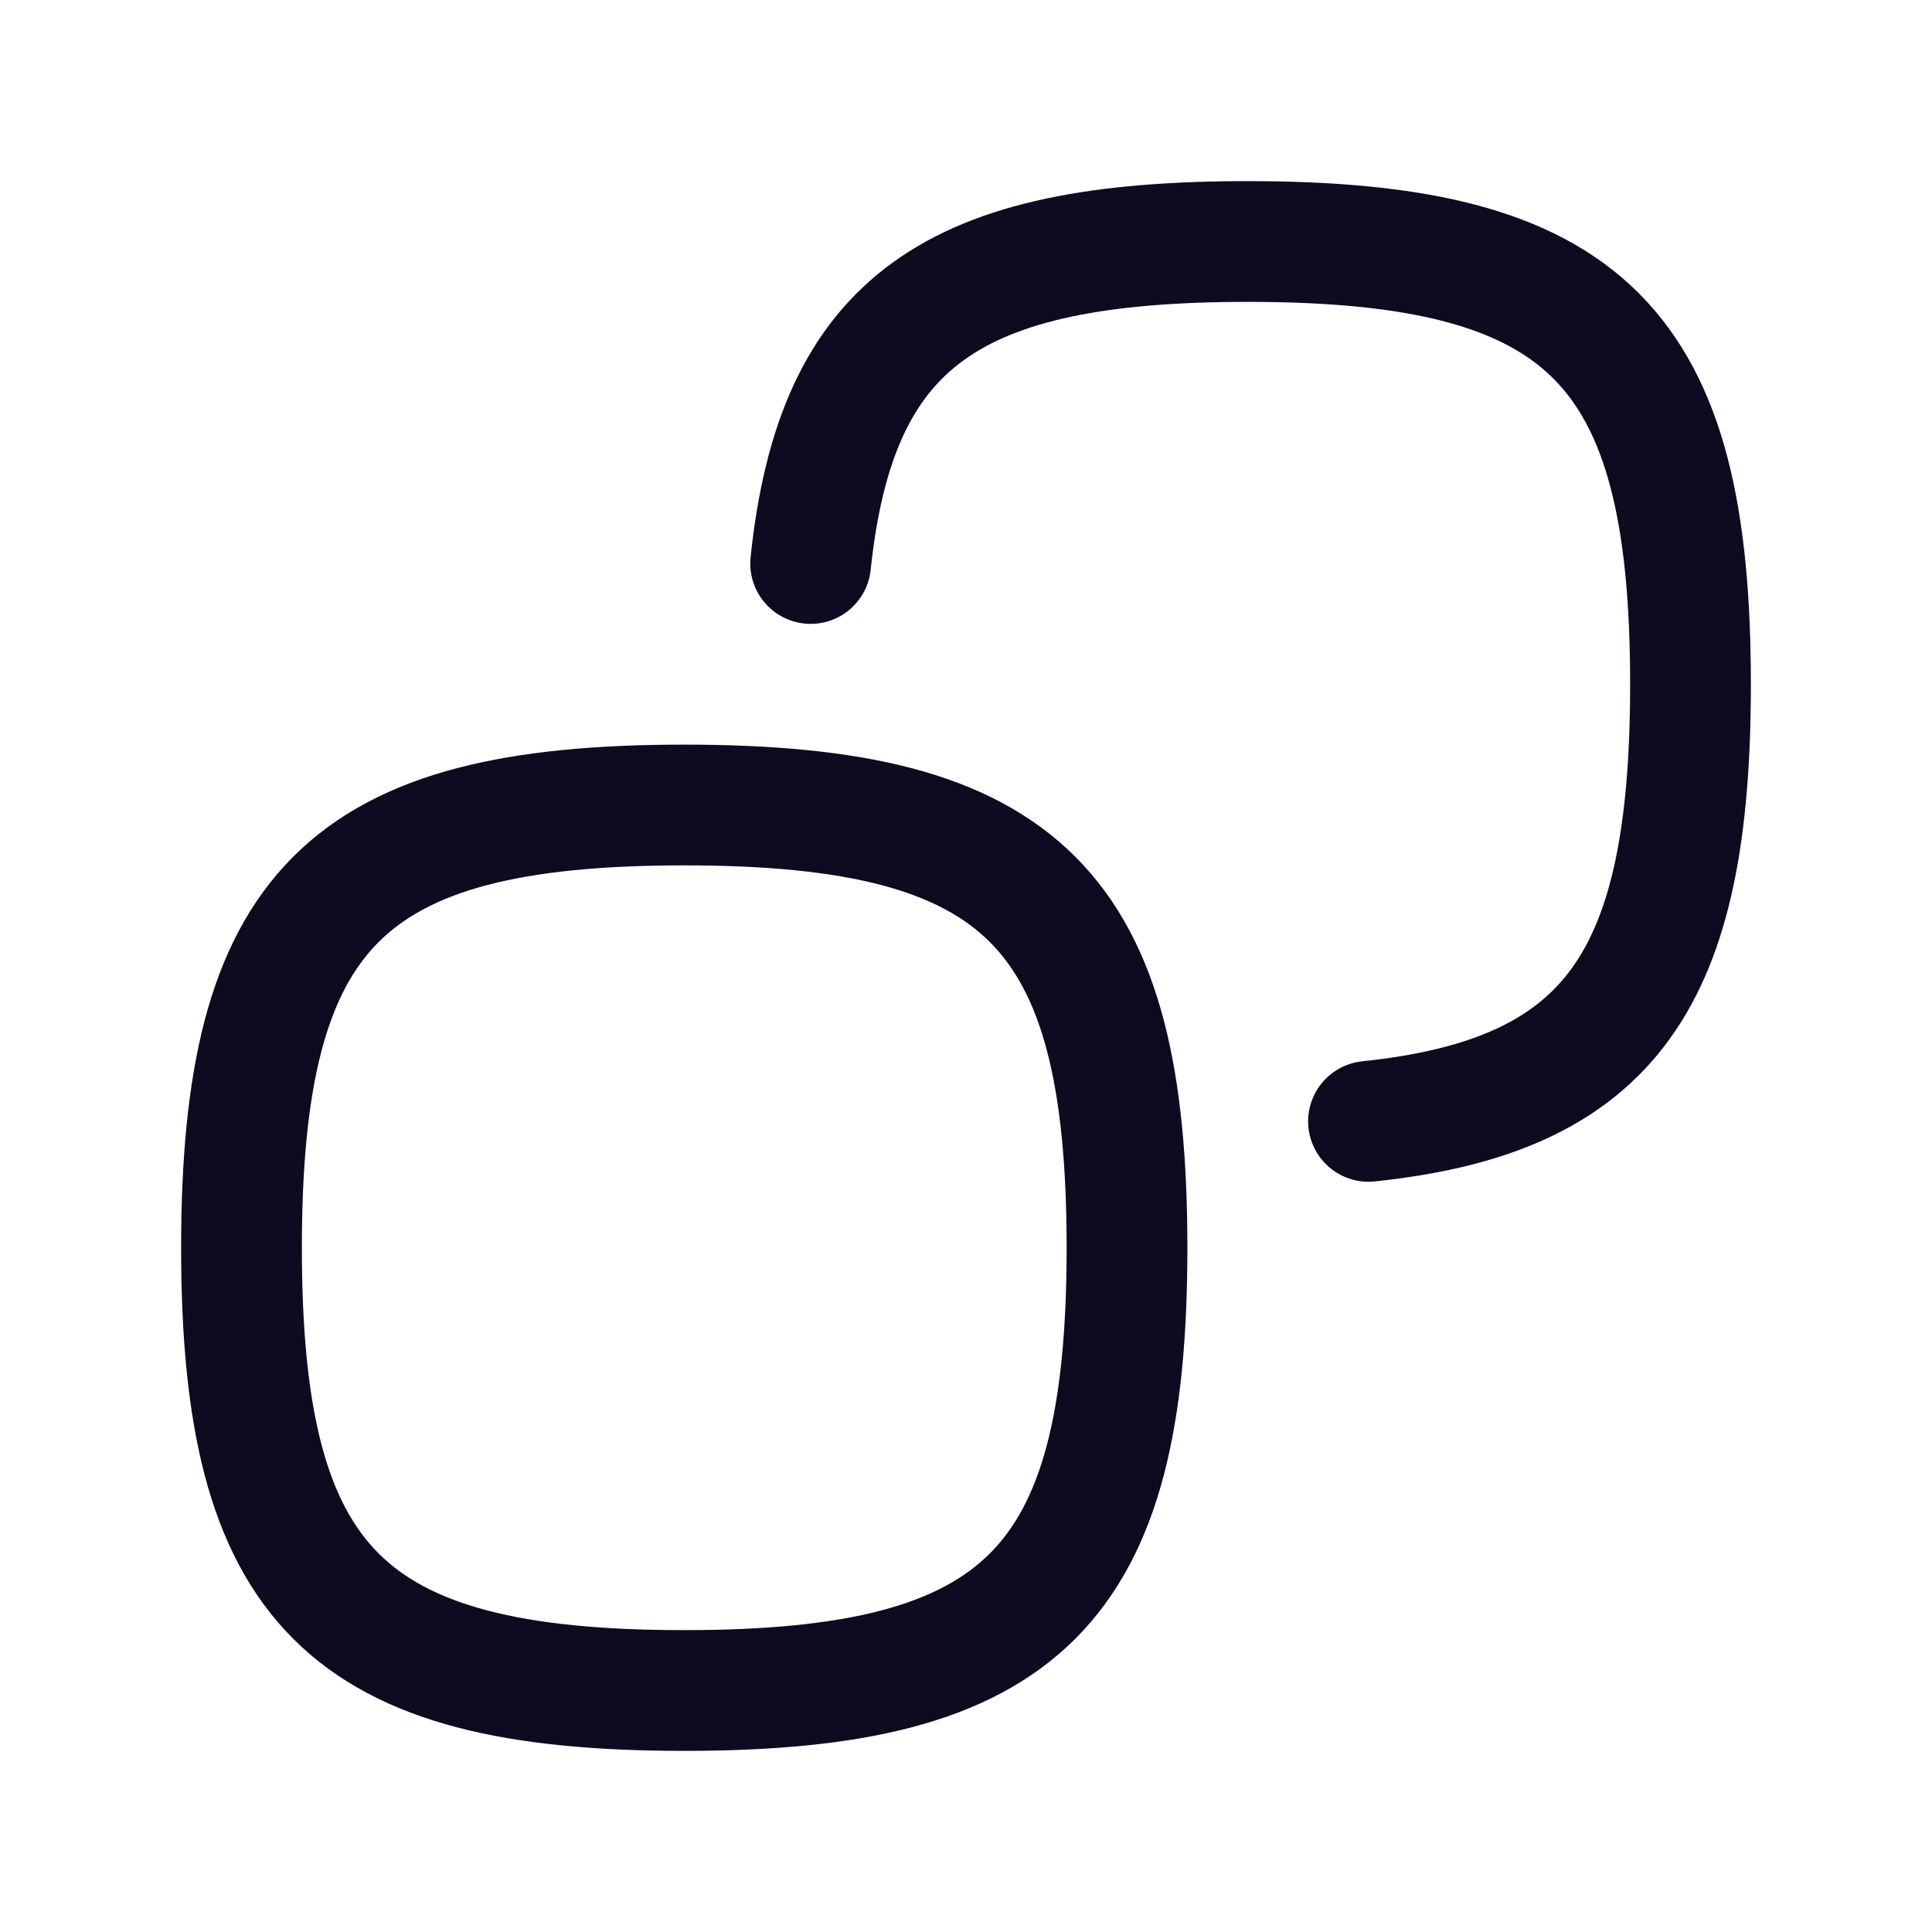 <svg width="24" height="24" viewBox="0 0 24 24" fill="none" xmlns="http://www.w3.org/2000/svg">
<path d="M10.07 7C10.387 3.979 11.842 3 15.5 3C19.706 3 21 4.294 21 8.5C21 12.158 20.021 13.613 17 13.93M3 15.5C3 11.294 4.294 10 8.5 10C12.706 10 14 11.294 14 15.5C14 19.706 12.706 21 8.5 21C4.294 21 3 19.706 3 15.5Z" stroke="#0E0B20" stroke-width="1.5" stroke-linecap="round" stroke-linejoin="round"/>
</svg>
